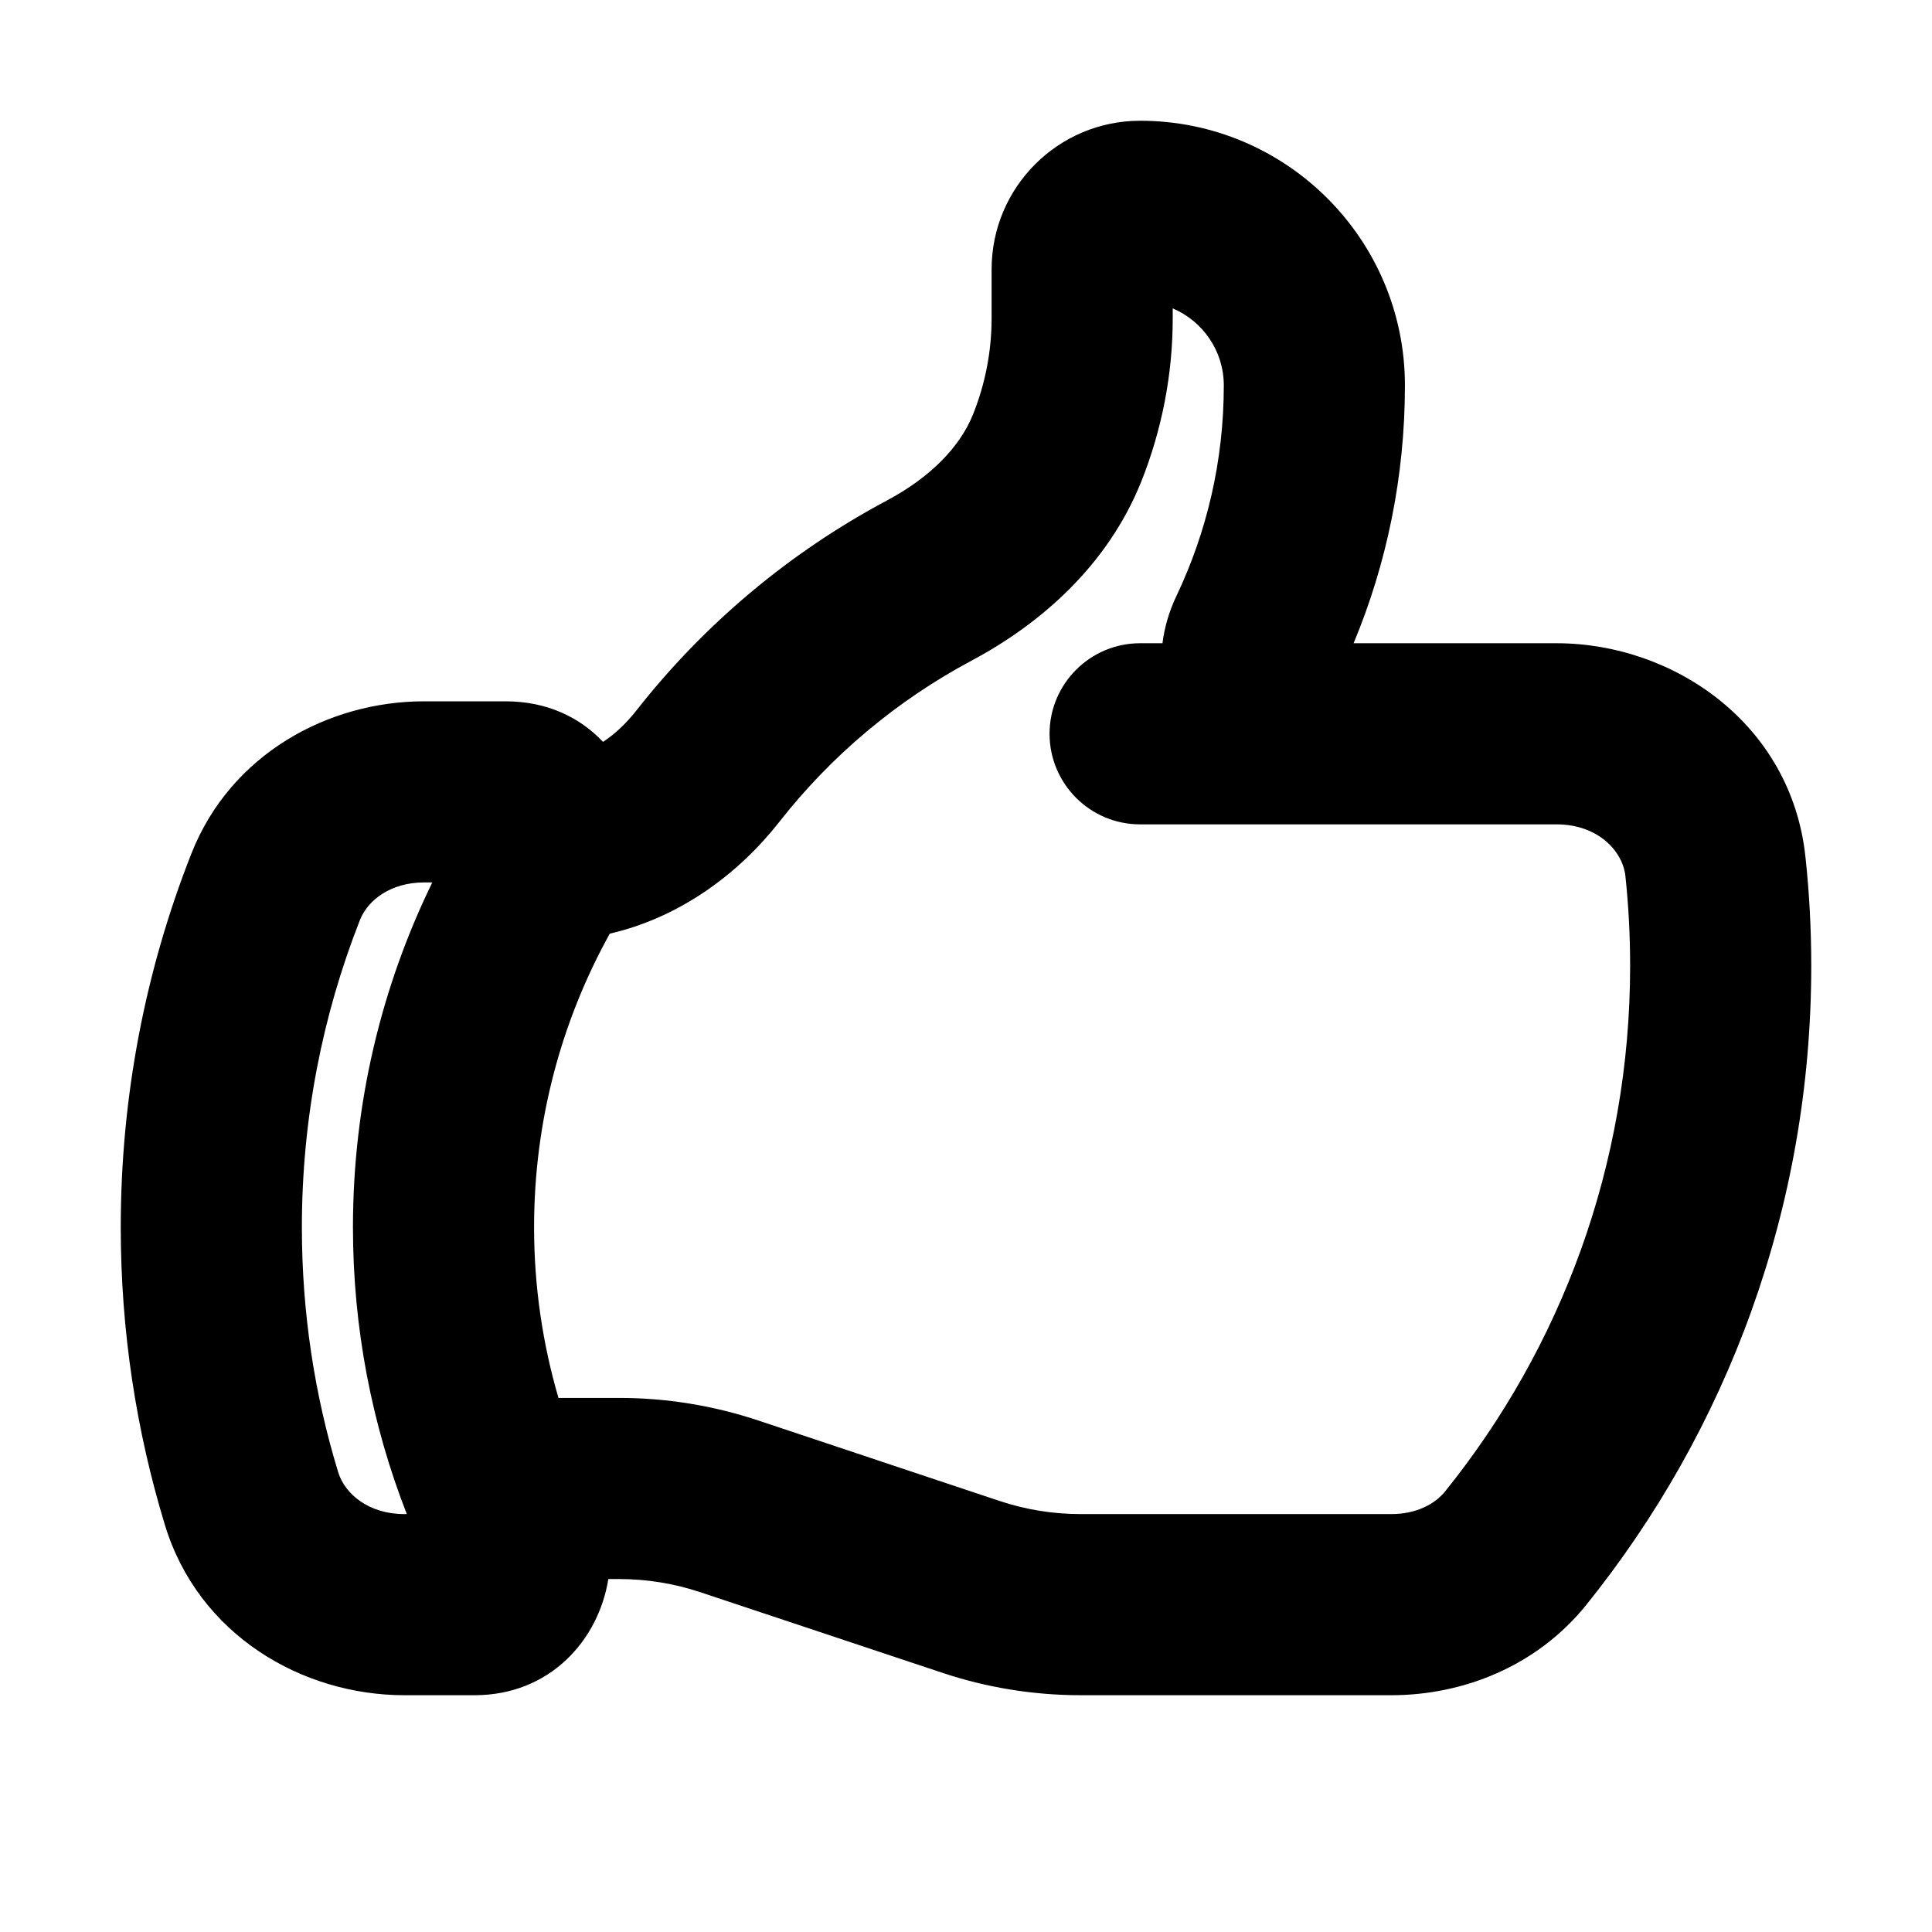 <svg width="16" height="16" viewBox="0 0 16 16" fill="none" xmlns="http://www.w3.org/2000/svg">
<path fill-rule="evenodd" clip-rule="evenodd" d="M8.212 2.231C8.212 1.551 8.763 1 9.442 1C10.653 1 11.635 1.982 11.635 3.192C11.635 3.947 11.484 4.669 11.21 5.327H12.89C13.86 5.327 14.835 5.994 14.952 7.097C14.984 7.394 15 7.695 15 8C15 10.003 14.302 11.844 13.136 13.292C12.725 13.802 12.113 14.039 11.523 14.039H8.949C8.558 14.039 8.17 13.976 7.8 13.852L5.803 13.187C5.585 13.114 5.357 13.077 5.128 13.077H5.038C4.956 13.585 4.553 14.039 3.93 14.039H3.348C2.505 14.039 1.644 13.542 1.366 12.63C1.128 11.849 1 11.021 1 10.164C1 9.073 1.207 8.028 1.585 7.069C1.911 6.242 2.722 5.808 3.512 5.808H4.187C4.53 5.808 4.803 5.941 4.994 6.144C5.091 6.08 5.185 5.993 5.271 5.883C5.831 5.17 6.536 4.576 7.343 4.146C7.703 3.954 7.949 3.704 8.059 3.43C8.16 3.177 8.212 2.908 8.212 2.637V2.231ZM3.58 7.308H3.512C3.236 7.308 3.046 7.454 2.981 7.619C2.671 8.406 2.5 9.264 2.5 10.164C2.5 10.871 2.605 11.552 2.801 12.193C2.856 12.371 3.052 12.539 3.348 12.539H3.369C3.081 11.802 2.923 11 2.923 10.164C2.923 9.14 3.159 8.171 3.58 7.308ZM5.05 7.732C5.633 7.598 6.118 7.234 6.452 6.809C6.883 6.258 7.427 5.801 8.048 5.47C8.614 5.168 9.172 4.686 9.452 3.987C9.623 3.557 9.712 3.099 9.712 2.637V2.554C9.96 2.659 10.135 2.905 10.135 3.192C10.135 3.817 9.994 4.406 9.744 4.933C9.682 5.062 9.644 5.194 9.627 5.327H9.442C9.028 5.327 8.692 5.663 8.692 6.077C8.692 6.491 9.028 6.827 9.442 6.827H12.89C13.235 6.827 13.439 7.049 13.461 7.256C13.487 7.5 13.5 7.748 13.5 8C13.5 9.648 12.927 11.16 11.968 12.351C11.882 12.458 11.726 12.539 11.523 12.539H8.949C8.719 12.539 8.492 12.502 8.274 12.429L6.277 11.763C5.907 11.64 5.519 11.577 5.128 11.577H4.625C4.494 11.129 4.423 10.655 4.423 10.164C4.423 9.28 4.651 8.452 5.05 7.732Z" fill="black"/>
</svg>
